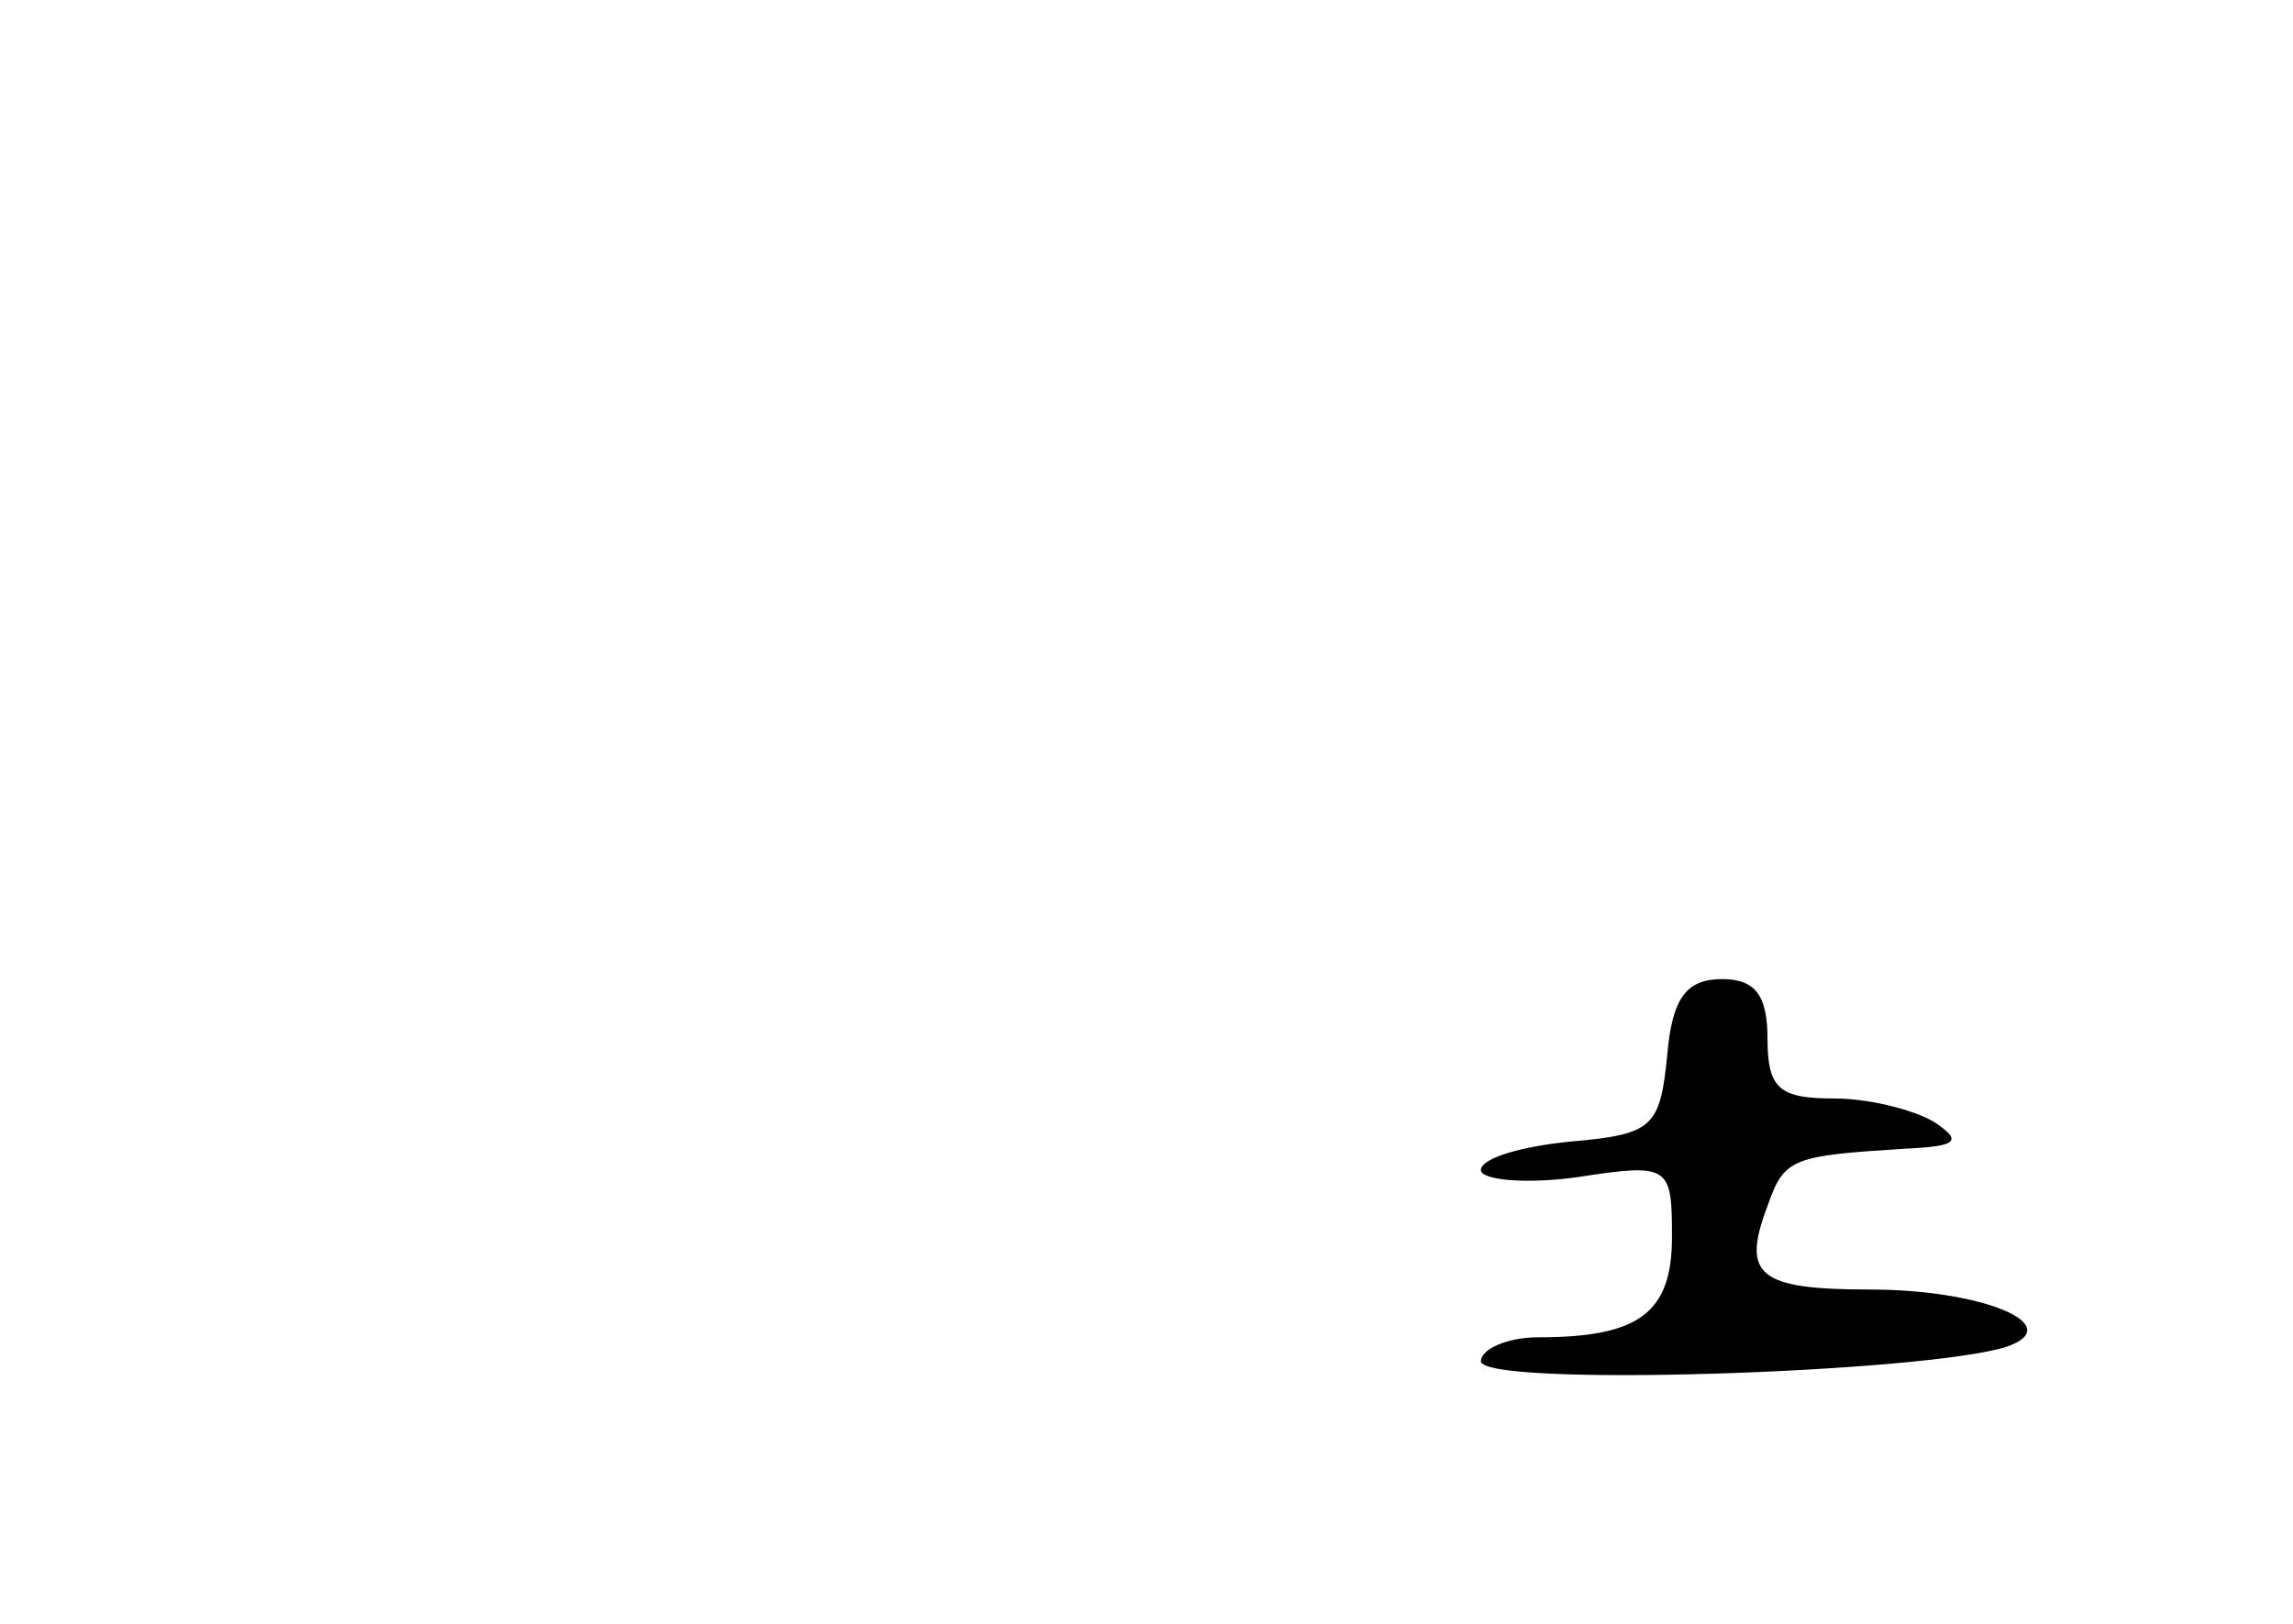 <?xml version="1.0" standalone="no"?>
<!DOCTYPE svg PUBLIC "-//W3C//DTD SVG 20010904//EN"
 "http://www.w3.org/TR/2001/REC-SVG-20010904/DTD/svg10.dtd">
<svg version="1.0" xmlns="http://www.w3.org/2000/svg"
 width="96pt" height="68pt" viewBox="0 0 96 68"
 preserveAspectRatio="xMidYMid meet">
<g transform="translate(0,68) scale(0.1,-0.1)"
fill="#000000" stroke="none">
<path d="M698 238 c-3 -30 -6 -33 -40 -36 -21 -2 -38 -7 -38 -12 0 -4 18 -6
40 -3 39 6 40 5 40 -25 0 -32 -14 -42 -56 -42 -13 0 -24 -5 -24 -10 0 -11 185
-5 220 6 26 9 -10 24 -57 24 -47 0 -54 6 -43 35 7 20 10 21 58 24 21 1 24 3
12 11 -8 5 -27 10 -42 10 -23 0 -28 4 -28 25 0 18 -5 25 -19 25 -15 0 -21 -8
-23 -32z"/>
</g>
</svg>
